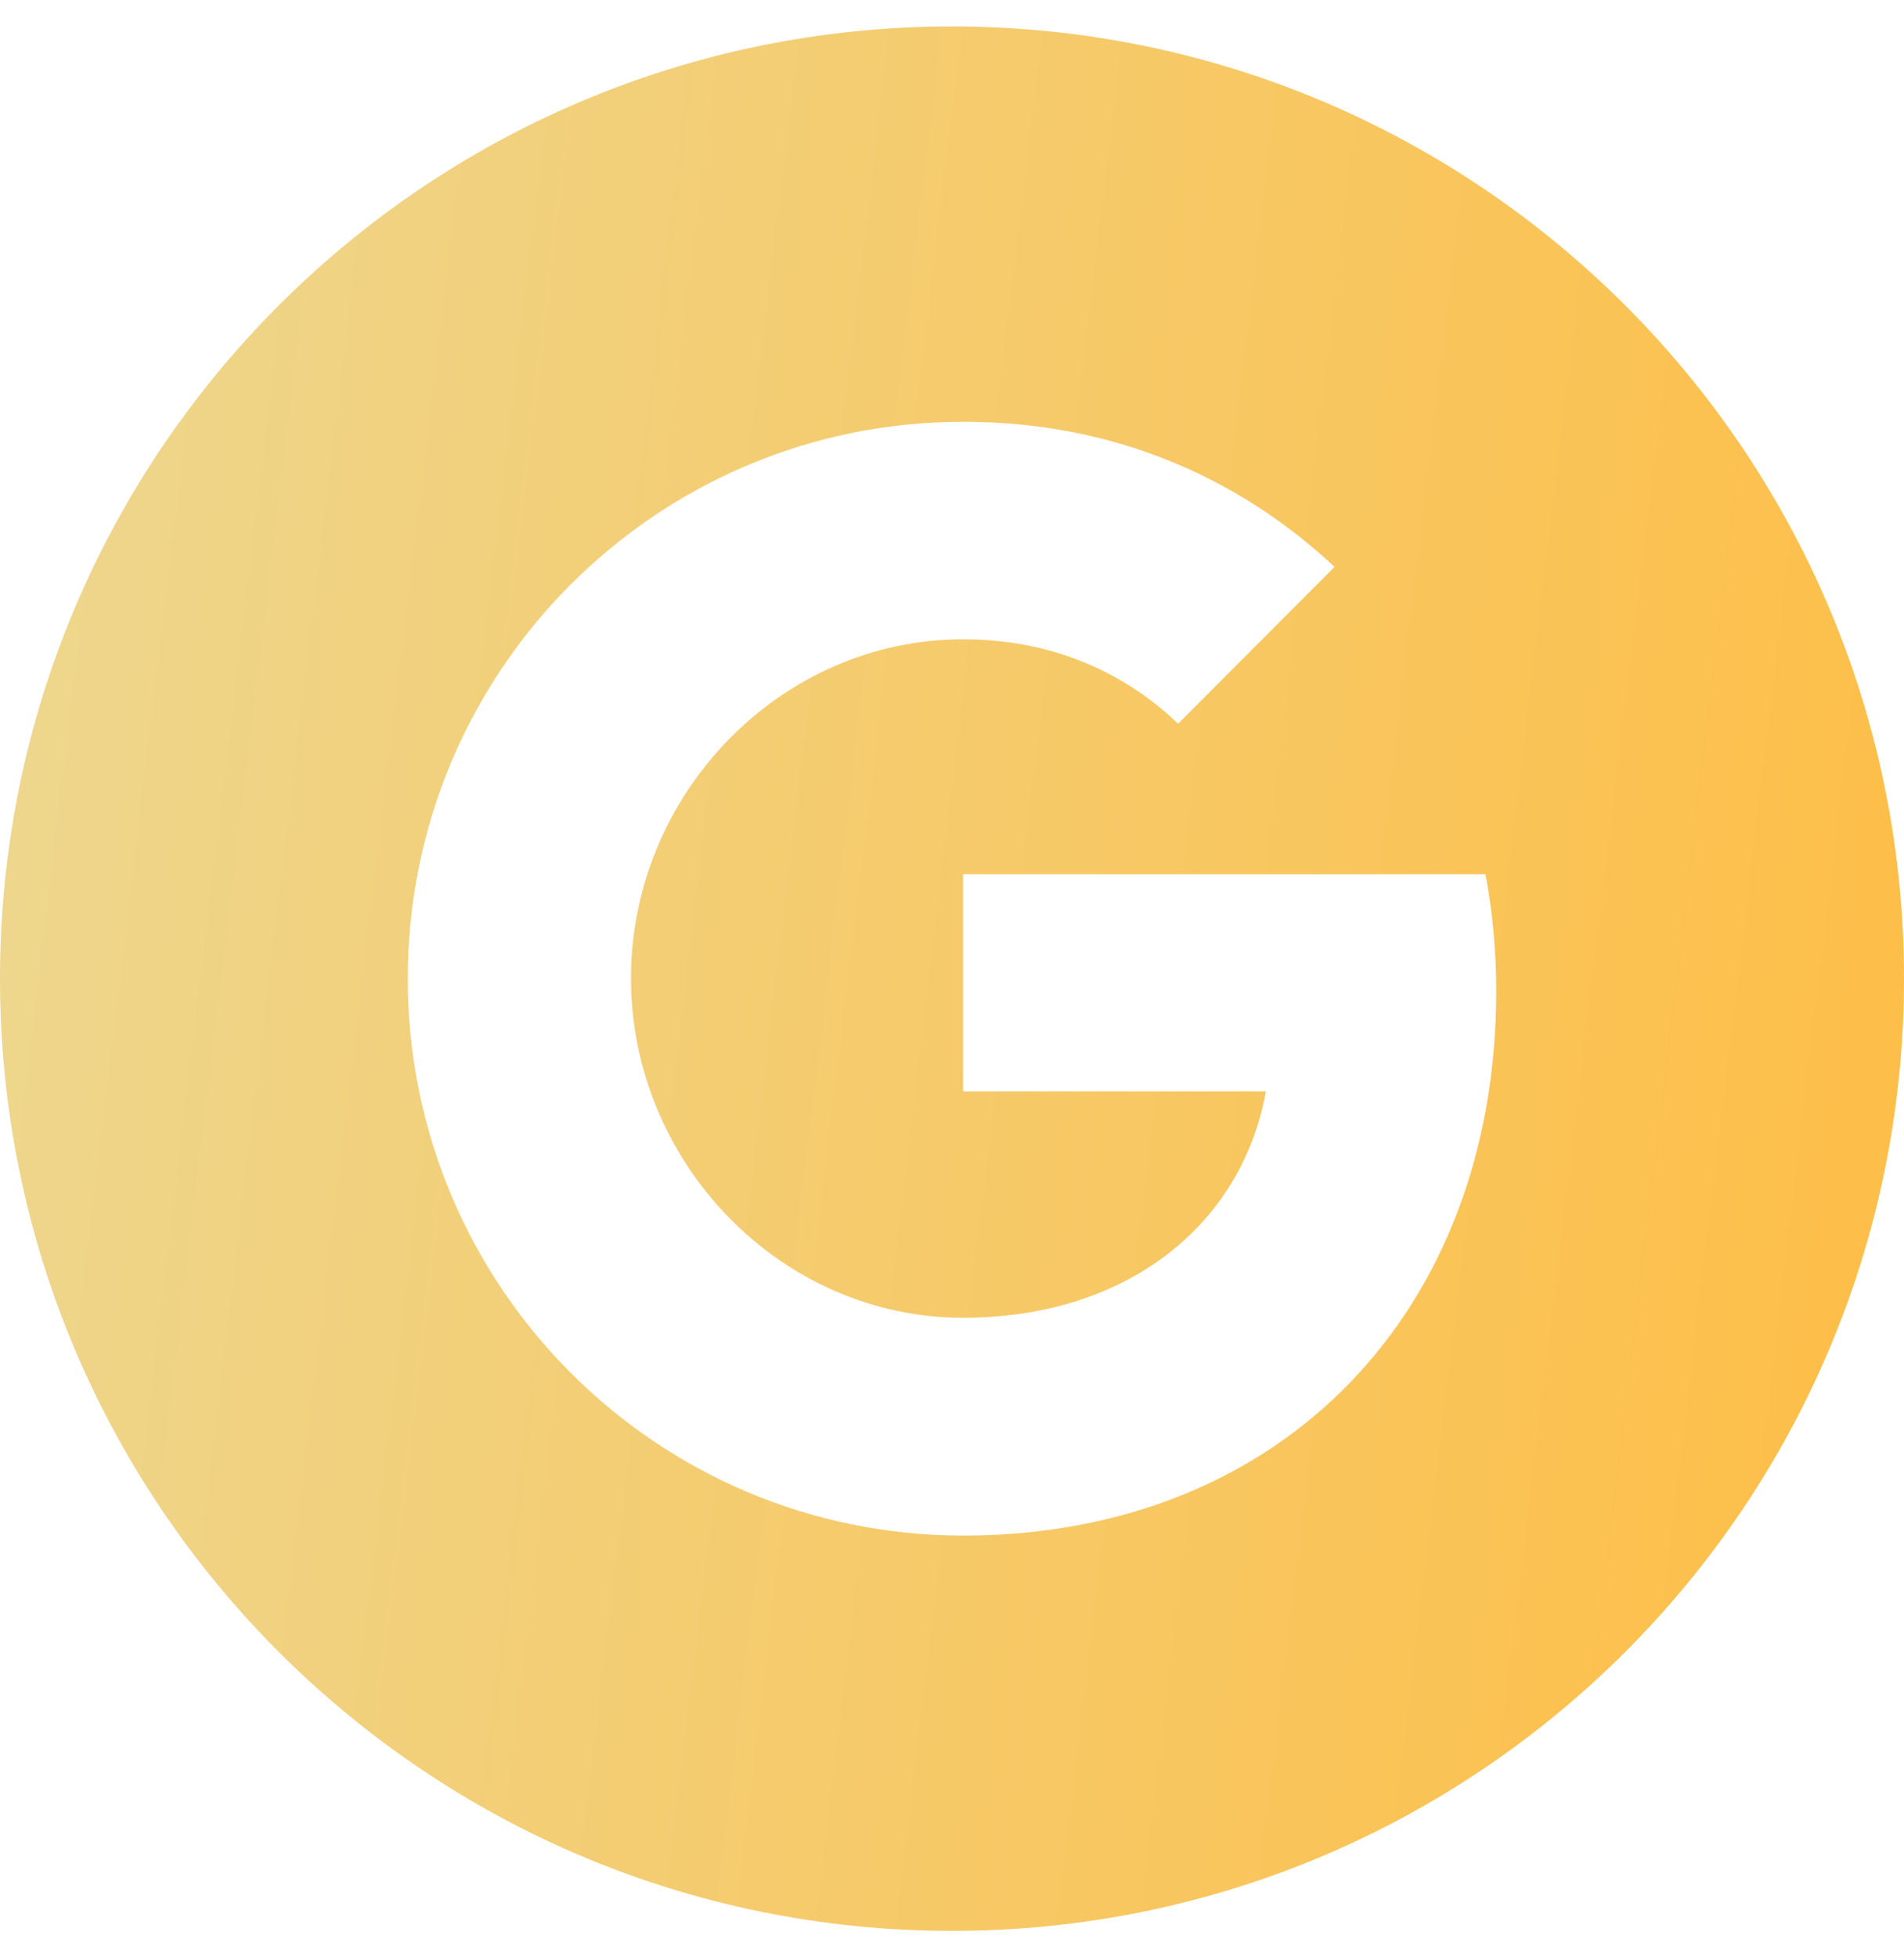 <svg width="36" height="37" viewBox="0 0 36 37" fill="none" xmlns="http://www.w3.org/2000/svg">
<path fill-rule="evenodd" clip-rule="evenodd" d="M18 0.5C8.058 0.5 0 8.559 0 18.5C0 28.441 8.058 36.5 18 36.5C27.941 36.5 36 28.441 36 18.5C36 8.559 27.941 0.5 18 0.5ZM18.21 29.027C12.408 29.027 7.71 24.317 7.71 18.5C7.71 12.683 12.408 7.973 18.21 7.973C21.045 7.973 23.415 9.018 25.233 10.716L22.272 13.684V13.678C21.169 12.624 19.771 12.085 18.21 12.085C14.745 12.085 11.93 15.018 11.93 18.494C11.93 21.966 14.745 24.91 18.21 24.91C21.354 24.91 23.493 23.107 23.934 20.631H18.21V16.526H28.087C28.22 17.231 28.29 17.966 28.29 18.737C28.29 24.752 24.274 29.027 18.21 29.027Z" fill="url(#paint0_linear_176_784)"/>
<defs>
<linearGradient id="paint0_linear_176_784" x1="0.59" y1="0.5" x2="36.798" y2="4.842" gradientUnits="userSpaceOnUse">
<stop stop-color="#EDD78F"/>
<stop offset="1" stop-color="#FDBF4A"/>
</linearGradient>
</defs>
</svg>
